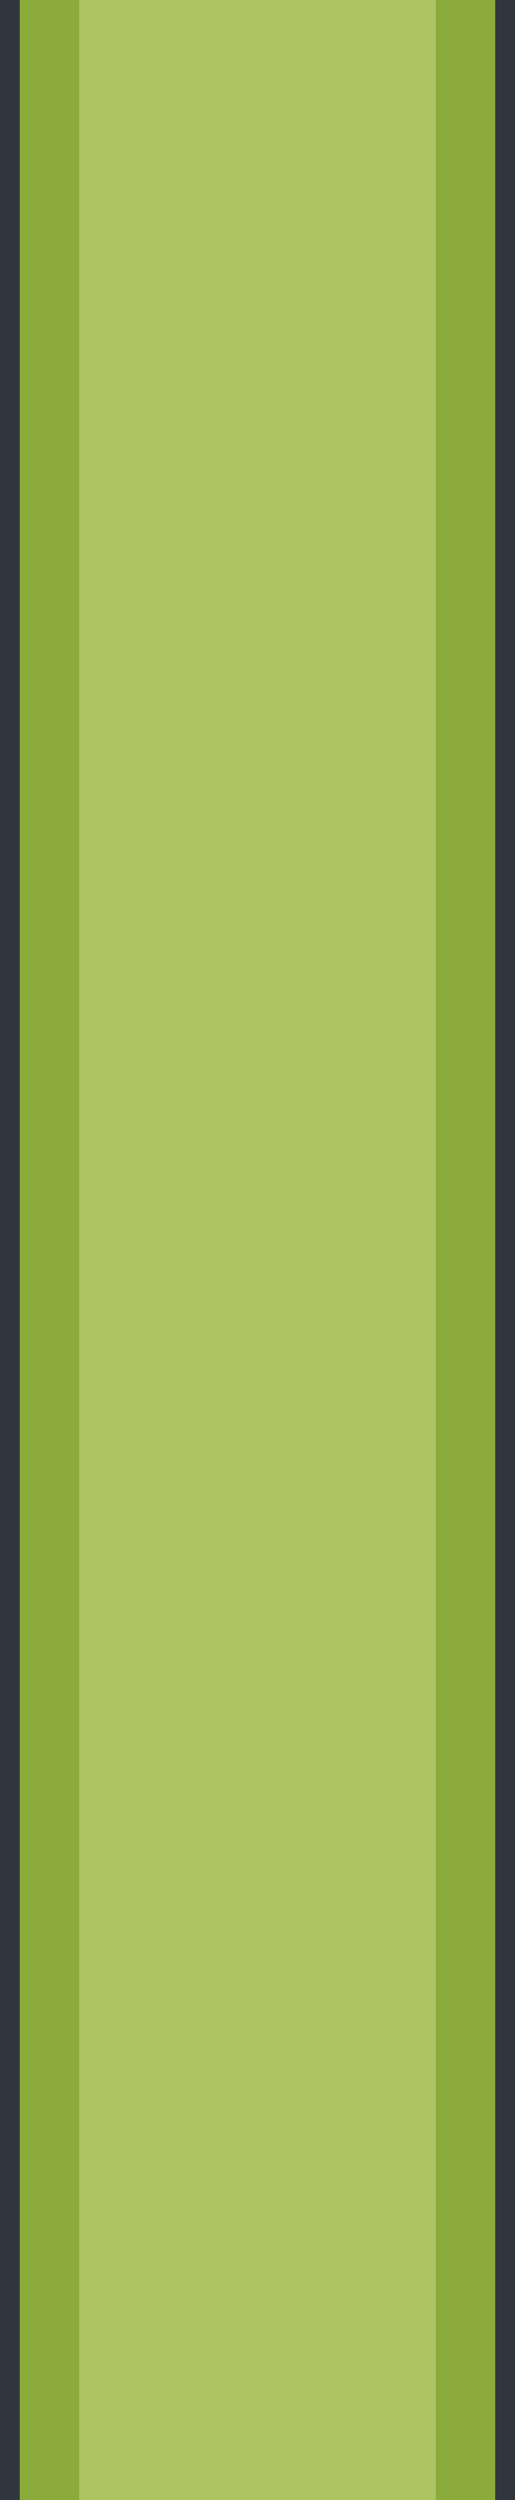 <svg version="1.1" id="图层_1" xmlns="http://www.w3.org/2000/svg" x="0" y="0" width="26" height="126" xml:space="preserve"><style>.st1{fill:#30363d}.st2{fill:#8bac3b}</style><path fill="#acc462" d="M0 0h26v126H0z"/><path transform="rotate(-180 .5 63)" class="st1" d="M0 0h1v126H0z"/><path class="st1" d="M25 0h1v126h-1z"/><path class="st2" d="M1 0h3v126H1z"/><path transform="rotate(-180 23.5 63)" class="st2" d="M22 0h3v126h-3z"/></svg>